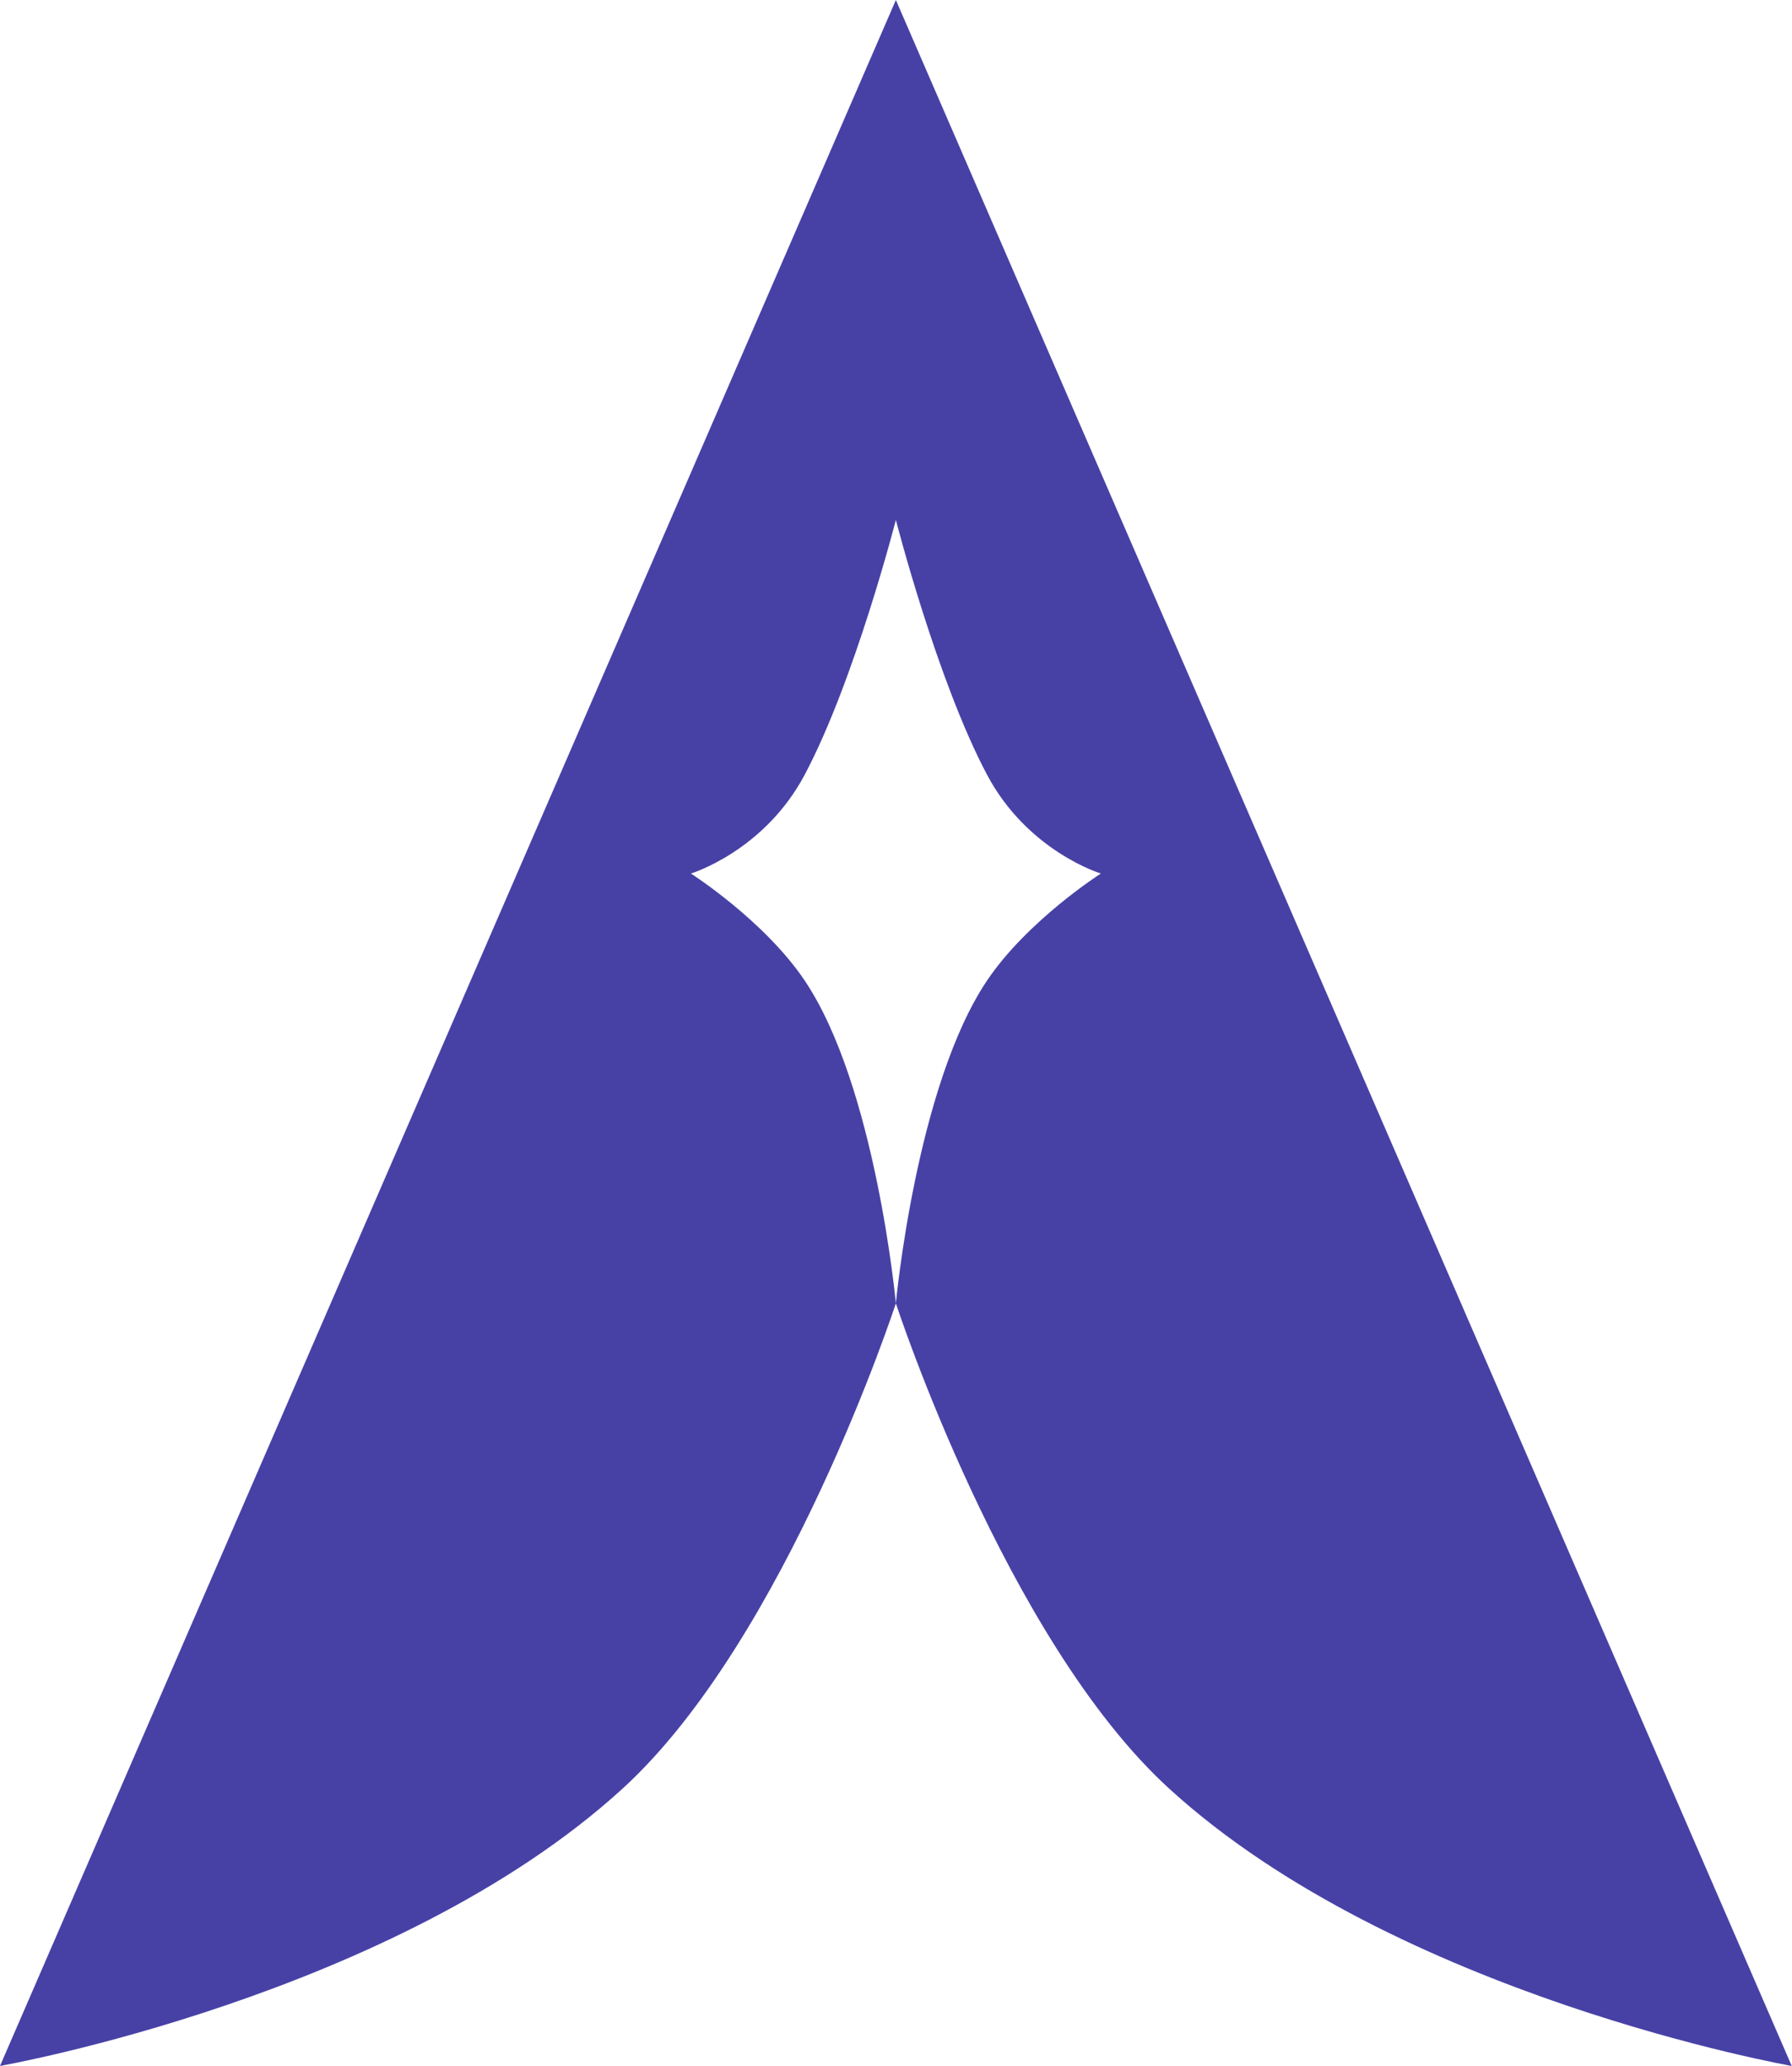 <svg width="781" height="900" viewBox="0 0 781 900" fill="none" xmlns="http://www.w3.org/2000/svg">
<path fill-rule="evenodd" clip-rule="evenodd" d="M390.441 0L0 900C0 900 172.059 869.799 271.324 779.195C342.751 713.999 390.441 567.785 390.441 567.785C390.441 567.785 438.131 713.999 509.559 779.195C608.824 869.799 780.882 900 780.882 900L390.441 0ZM390.441 226.51C390.441 226.51 408.353 296.354 430.147 337.457C447.883 370.907 479.779 380.537 479.779 380.537C479.779 380.537 447.778 400.968 430.147 427.207C399.224 473.226 390.441 567.785 390.441 567.785C390.441 567.785 381.658 473.226 350.735 427.207C333.104 400.968 301.103 380.537 301.103 380.537C301.103 380.537 332.999 370.907 350.735 337.457C372.53 296.354 390.441 226.51 390.441 226.51Z" fill="#4741A6"/>
</svg>

